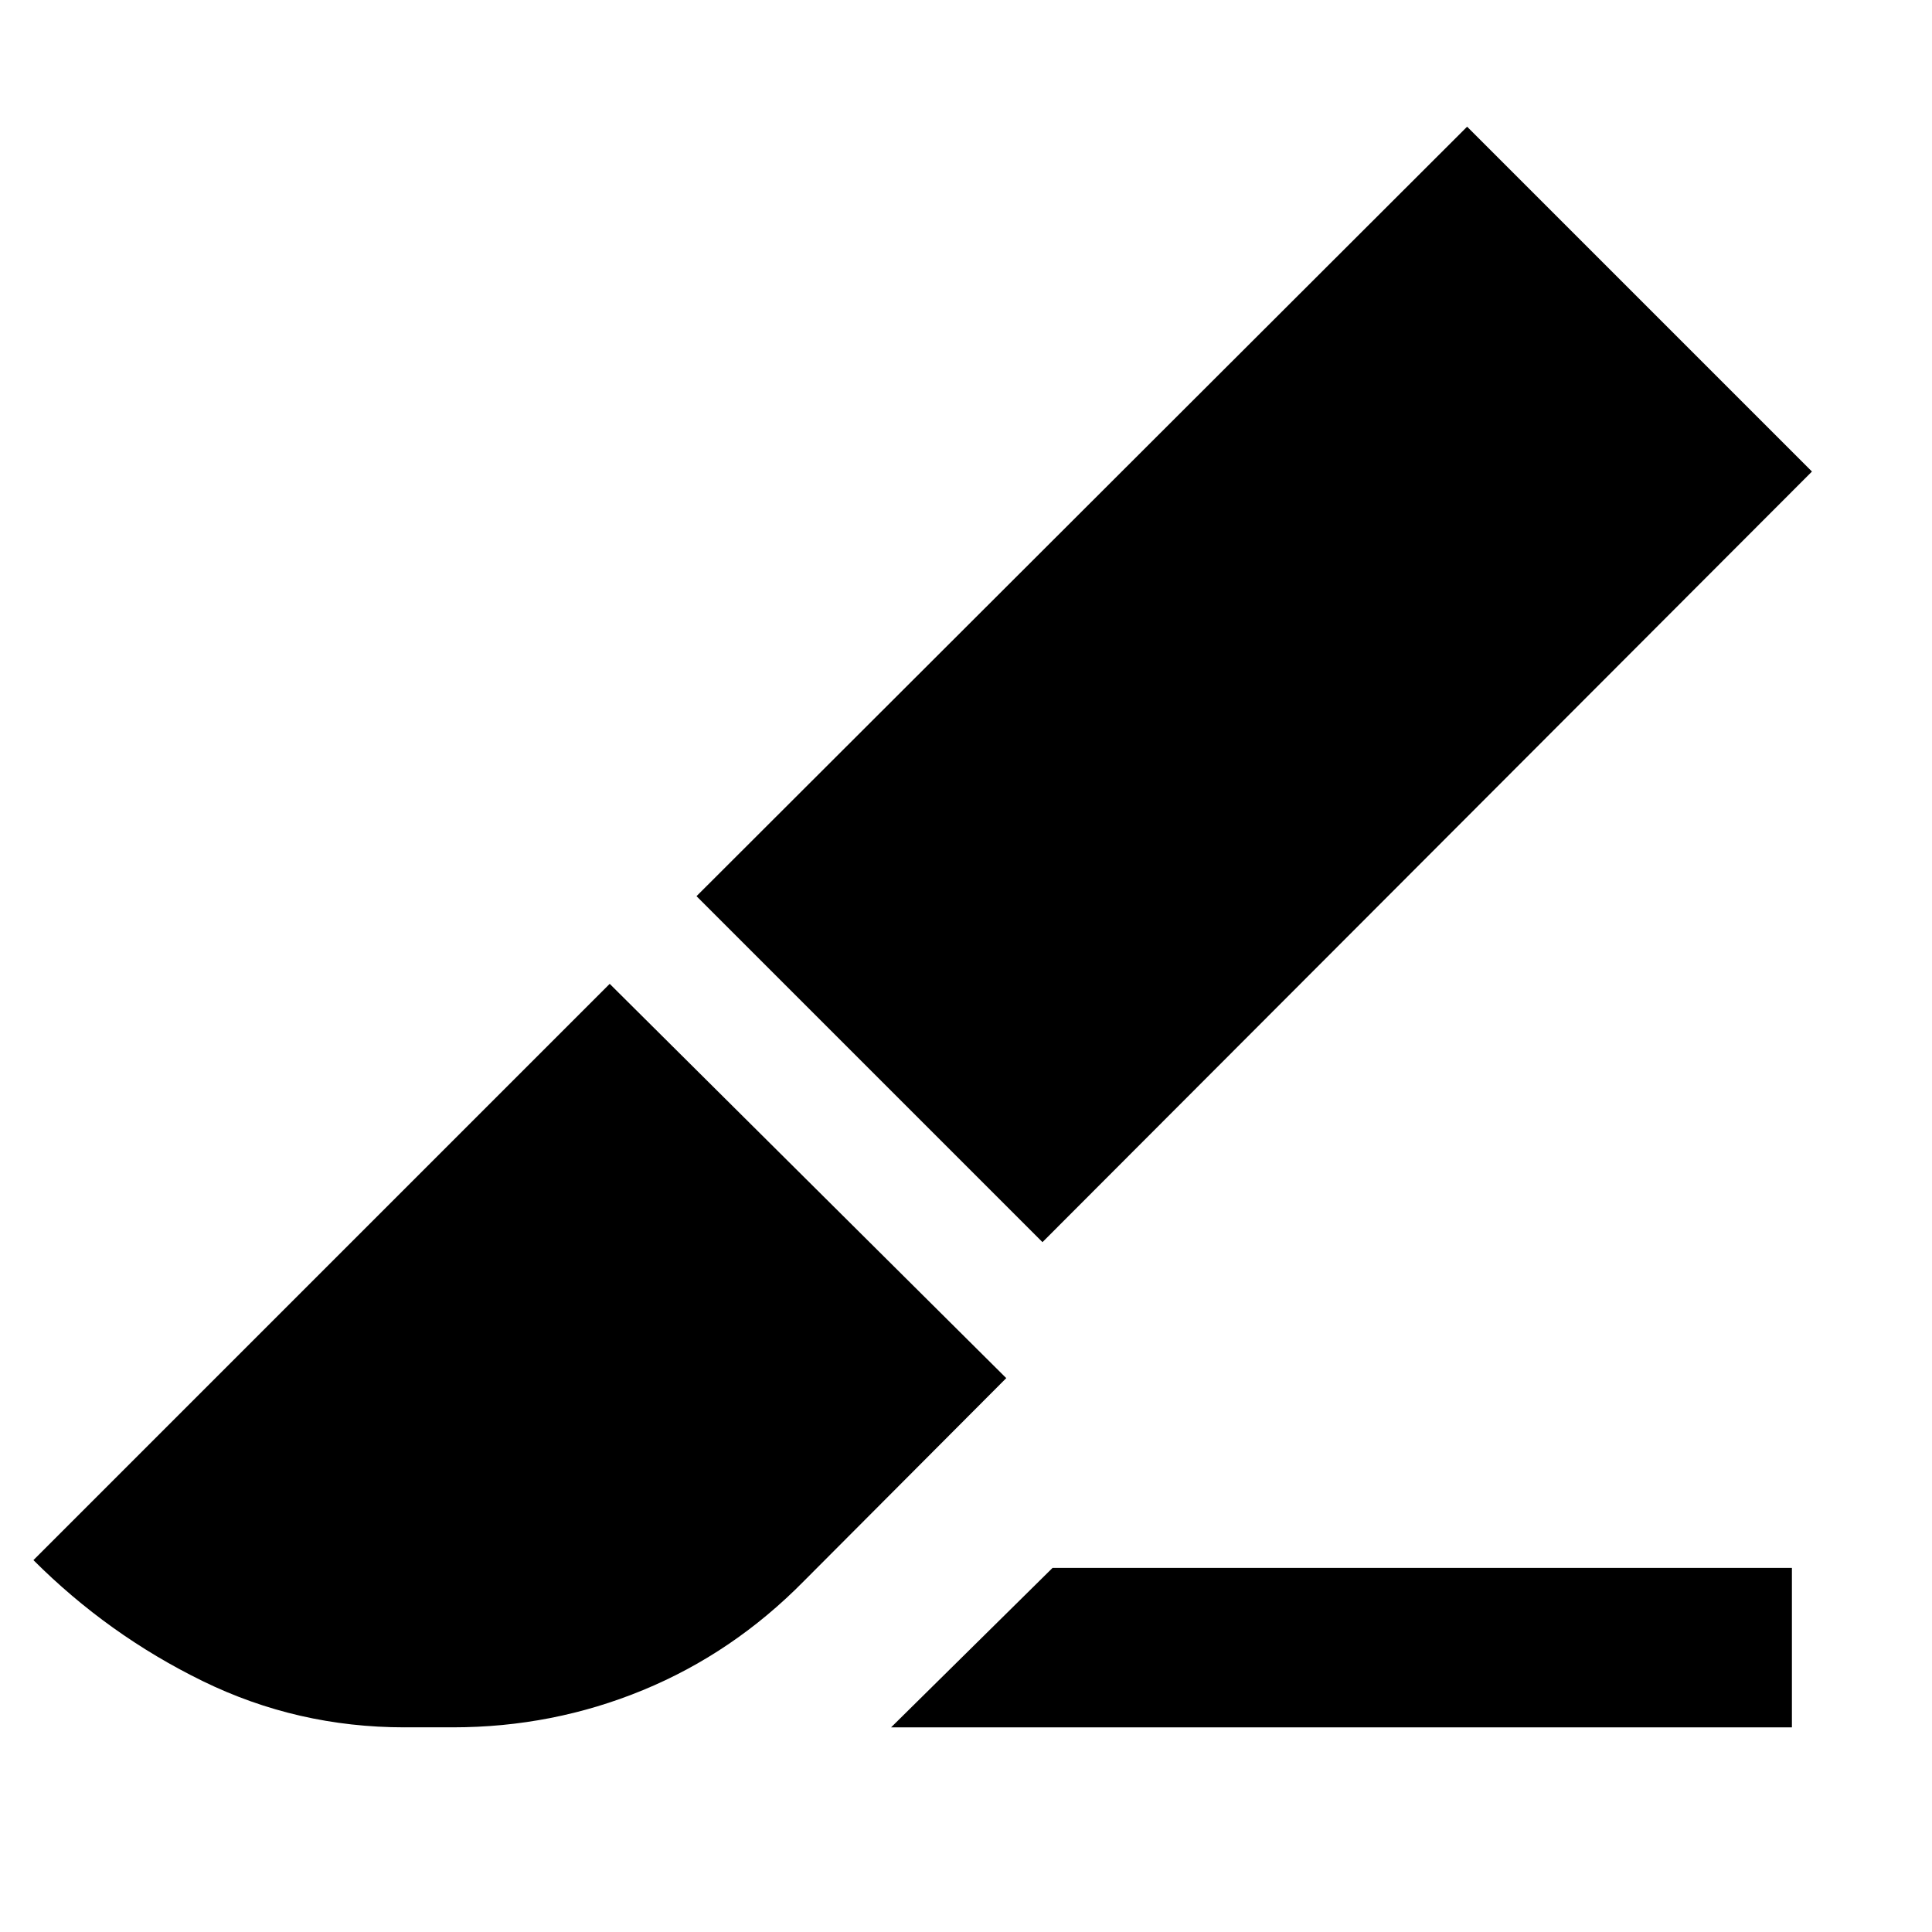 <svg xmlns="http://www.w3.org/2000/svg" height="48" viewBox="0 96 960 960" width="48"><path d="M518.001 713.217 346.087 541.304l382.914-382.349 171.348 171.349-382.348 382.913Zm-75.218 241.087 80.218-79.217h367.39v79.217H442.783Zm-241.826 0q-53.261 0-100.24-22.978-46.978-22.978-84.108-60.109l286.348-286.348 197.044 195.913-100.522 100.827q-35.131 35.695-79.979 54.195t-94.543 18.5h-24Z"/></svg>